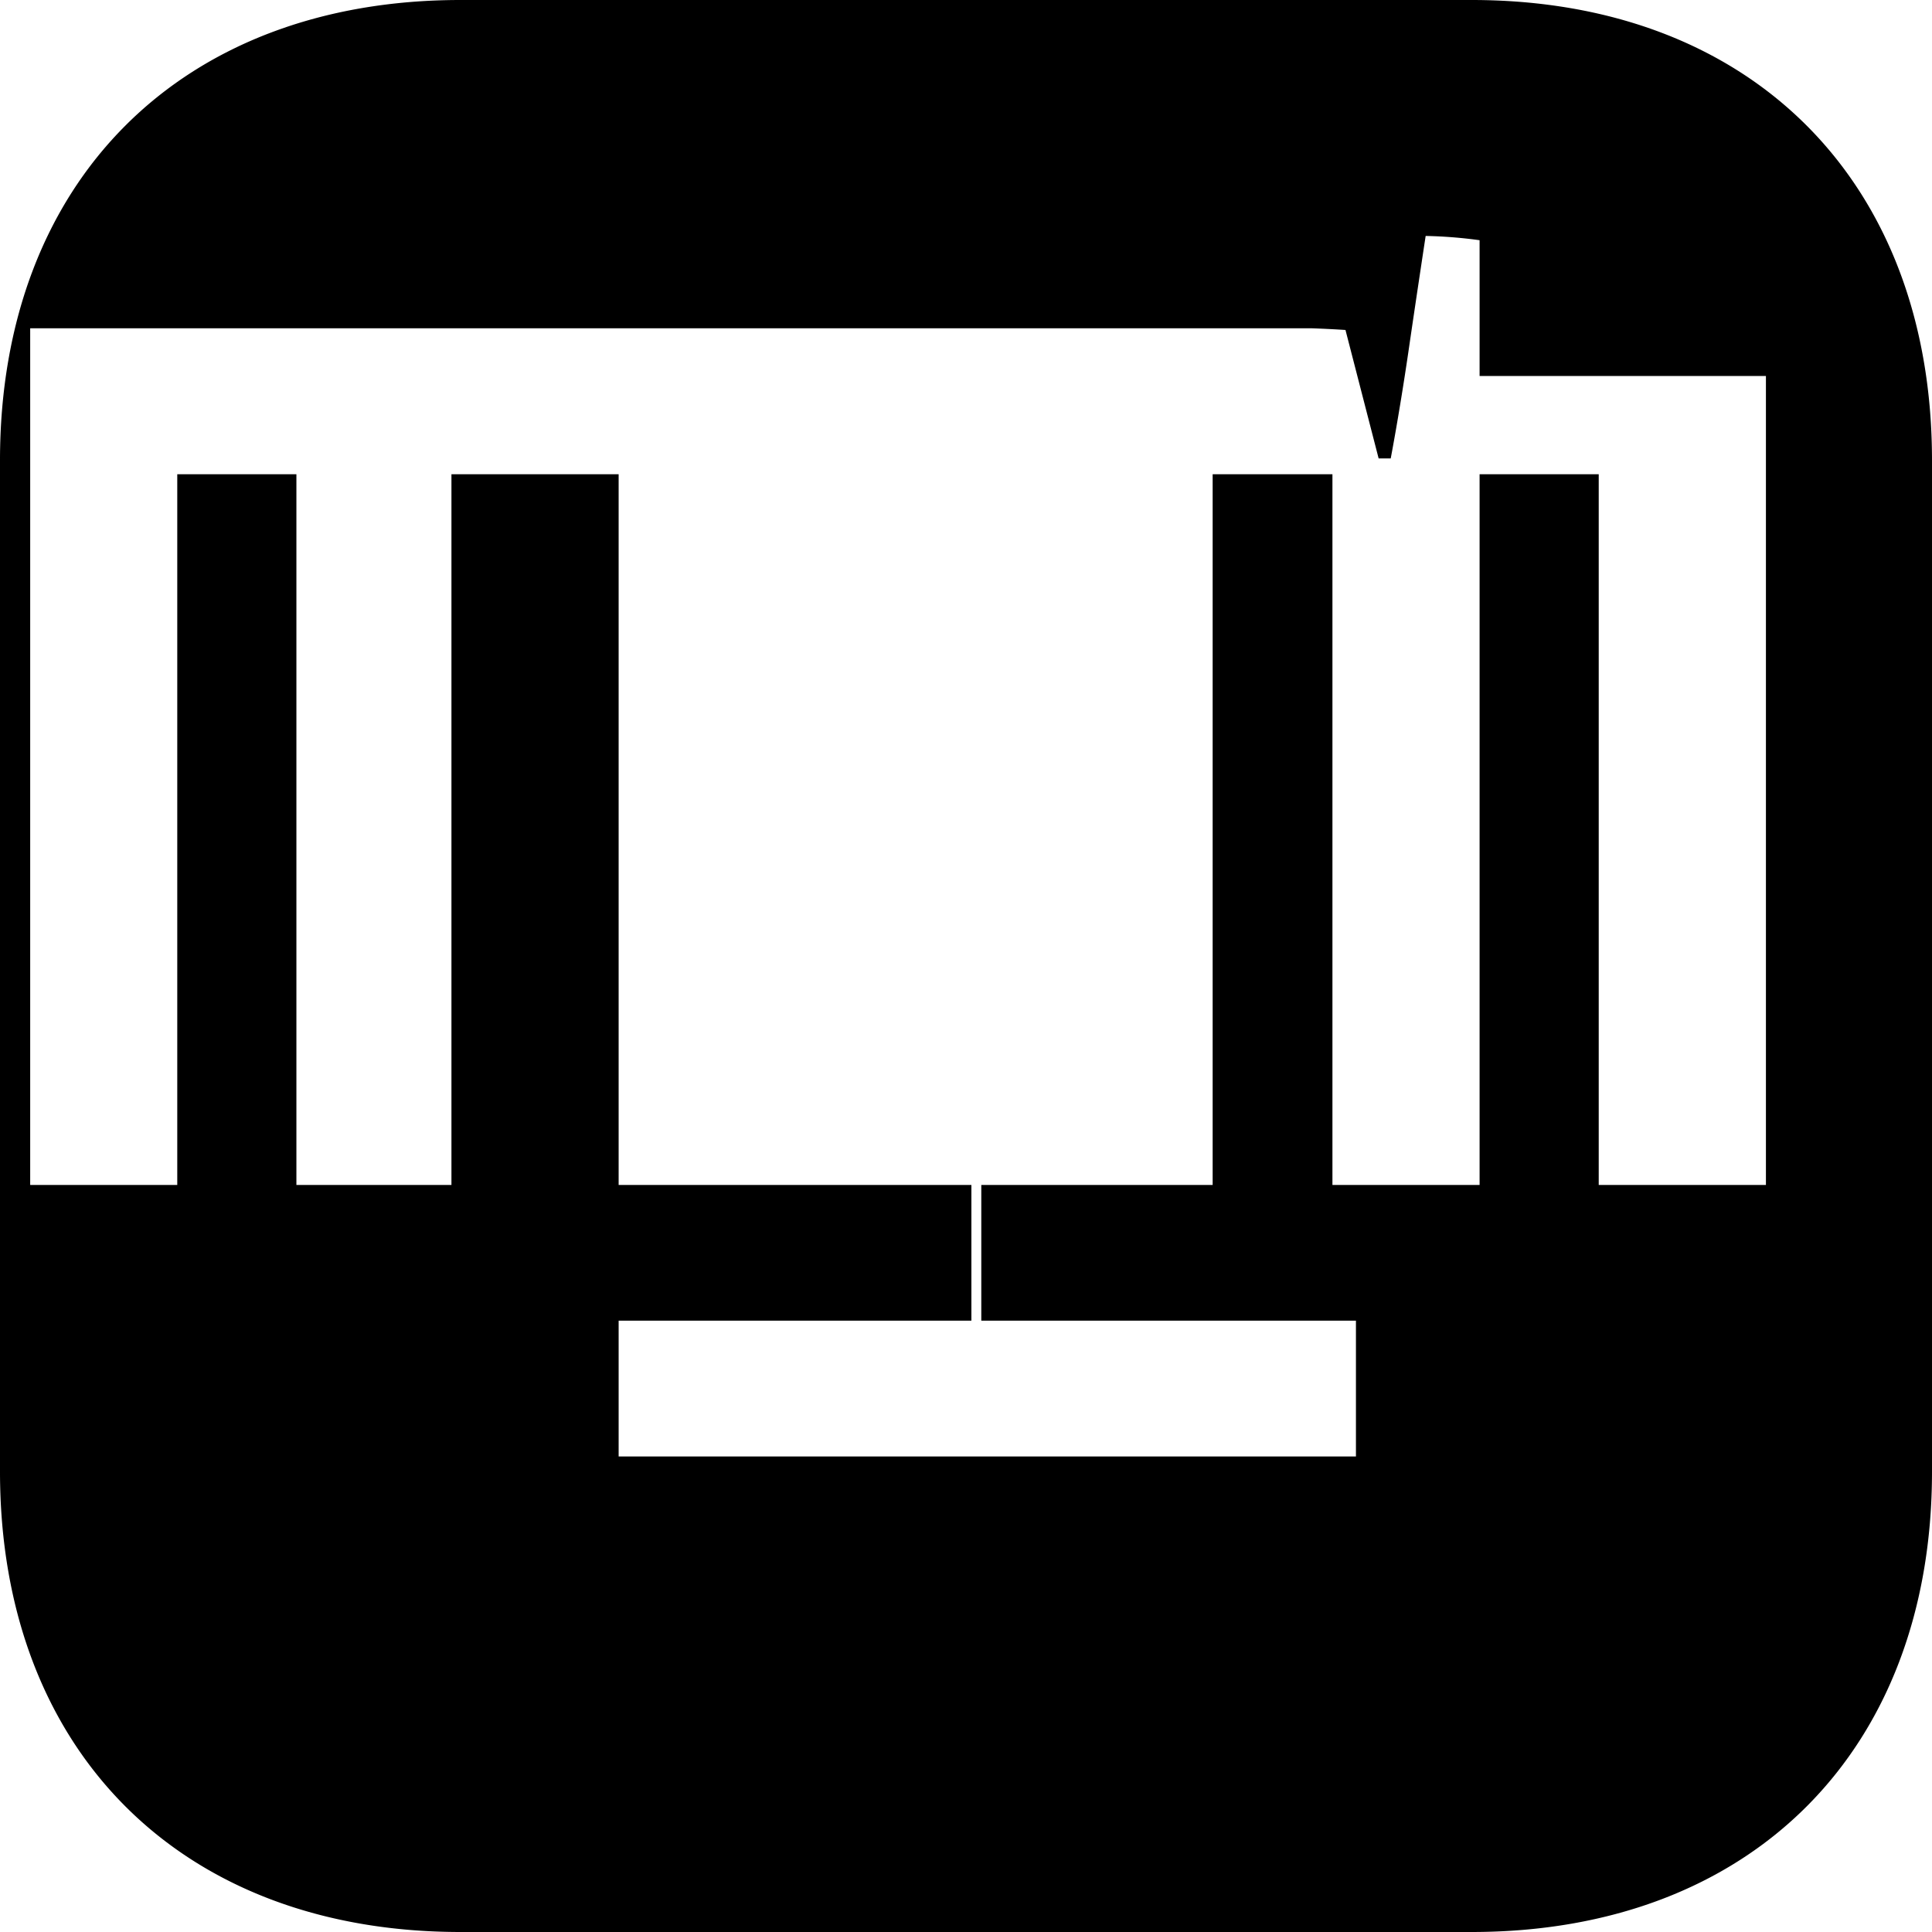 <svg xmlns="http://www.w3.org/2000/svg" viewBox="0 0 24 24">
  <path d="M5.721 0C2.251 0 0 2.25 0 5.719V18.28C0 21.751 2.252 24 5.721 24h12.56C21.751 24 24 21.75 24 18.281V5.72C24 2.249 21.75 0 18.281 0zm1.964 4.078h8.607c.142.005.282.012.422.021l.412 1.596h.15s.104-.54.217-1.307c.103-.708.217-1.457.217-1.457a5.713 5.713 0 0 1 .67.053v1.687h3.557v10.049h-2.077V5.891h-1.48v8.829h-1.828V5.891h-1.488v8.829H12.19v1.686h4.654v1.687H7.685v-1.687h4.382v-1.686H7.685V5.891H5.608v8.829H3.682V5.891H2.202v8.829H.375V4.078h7.31z"/>
</svg> 